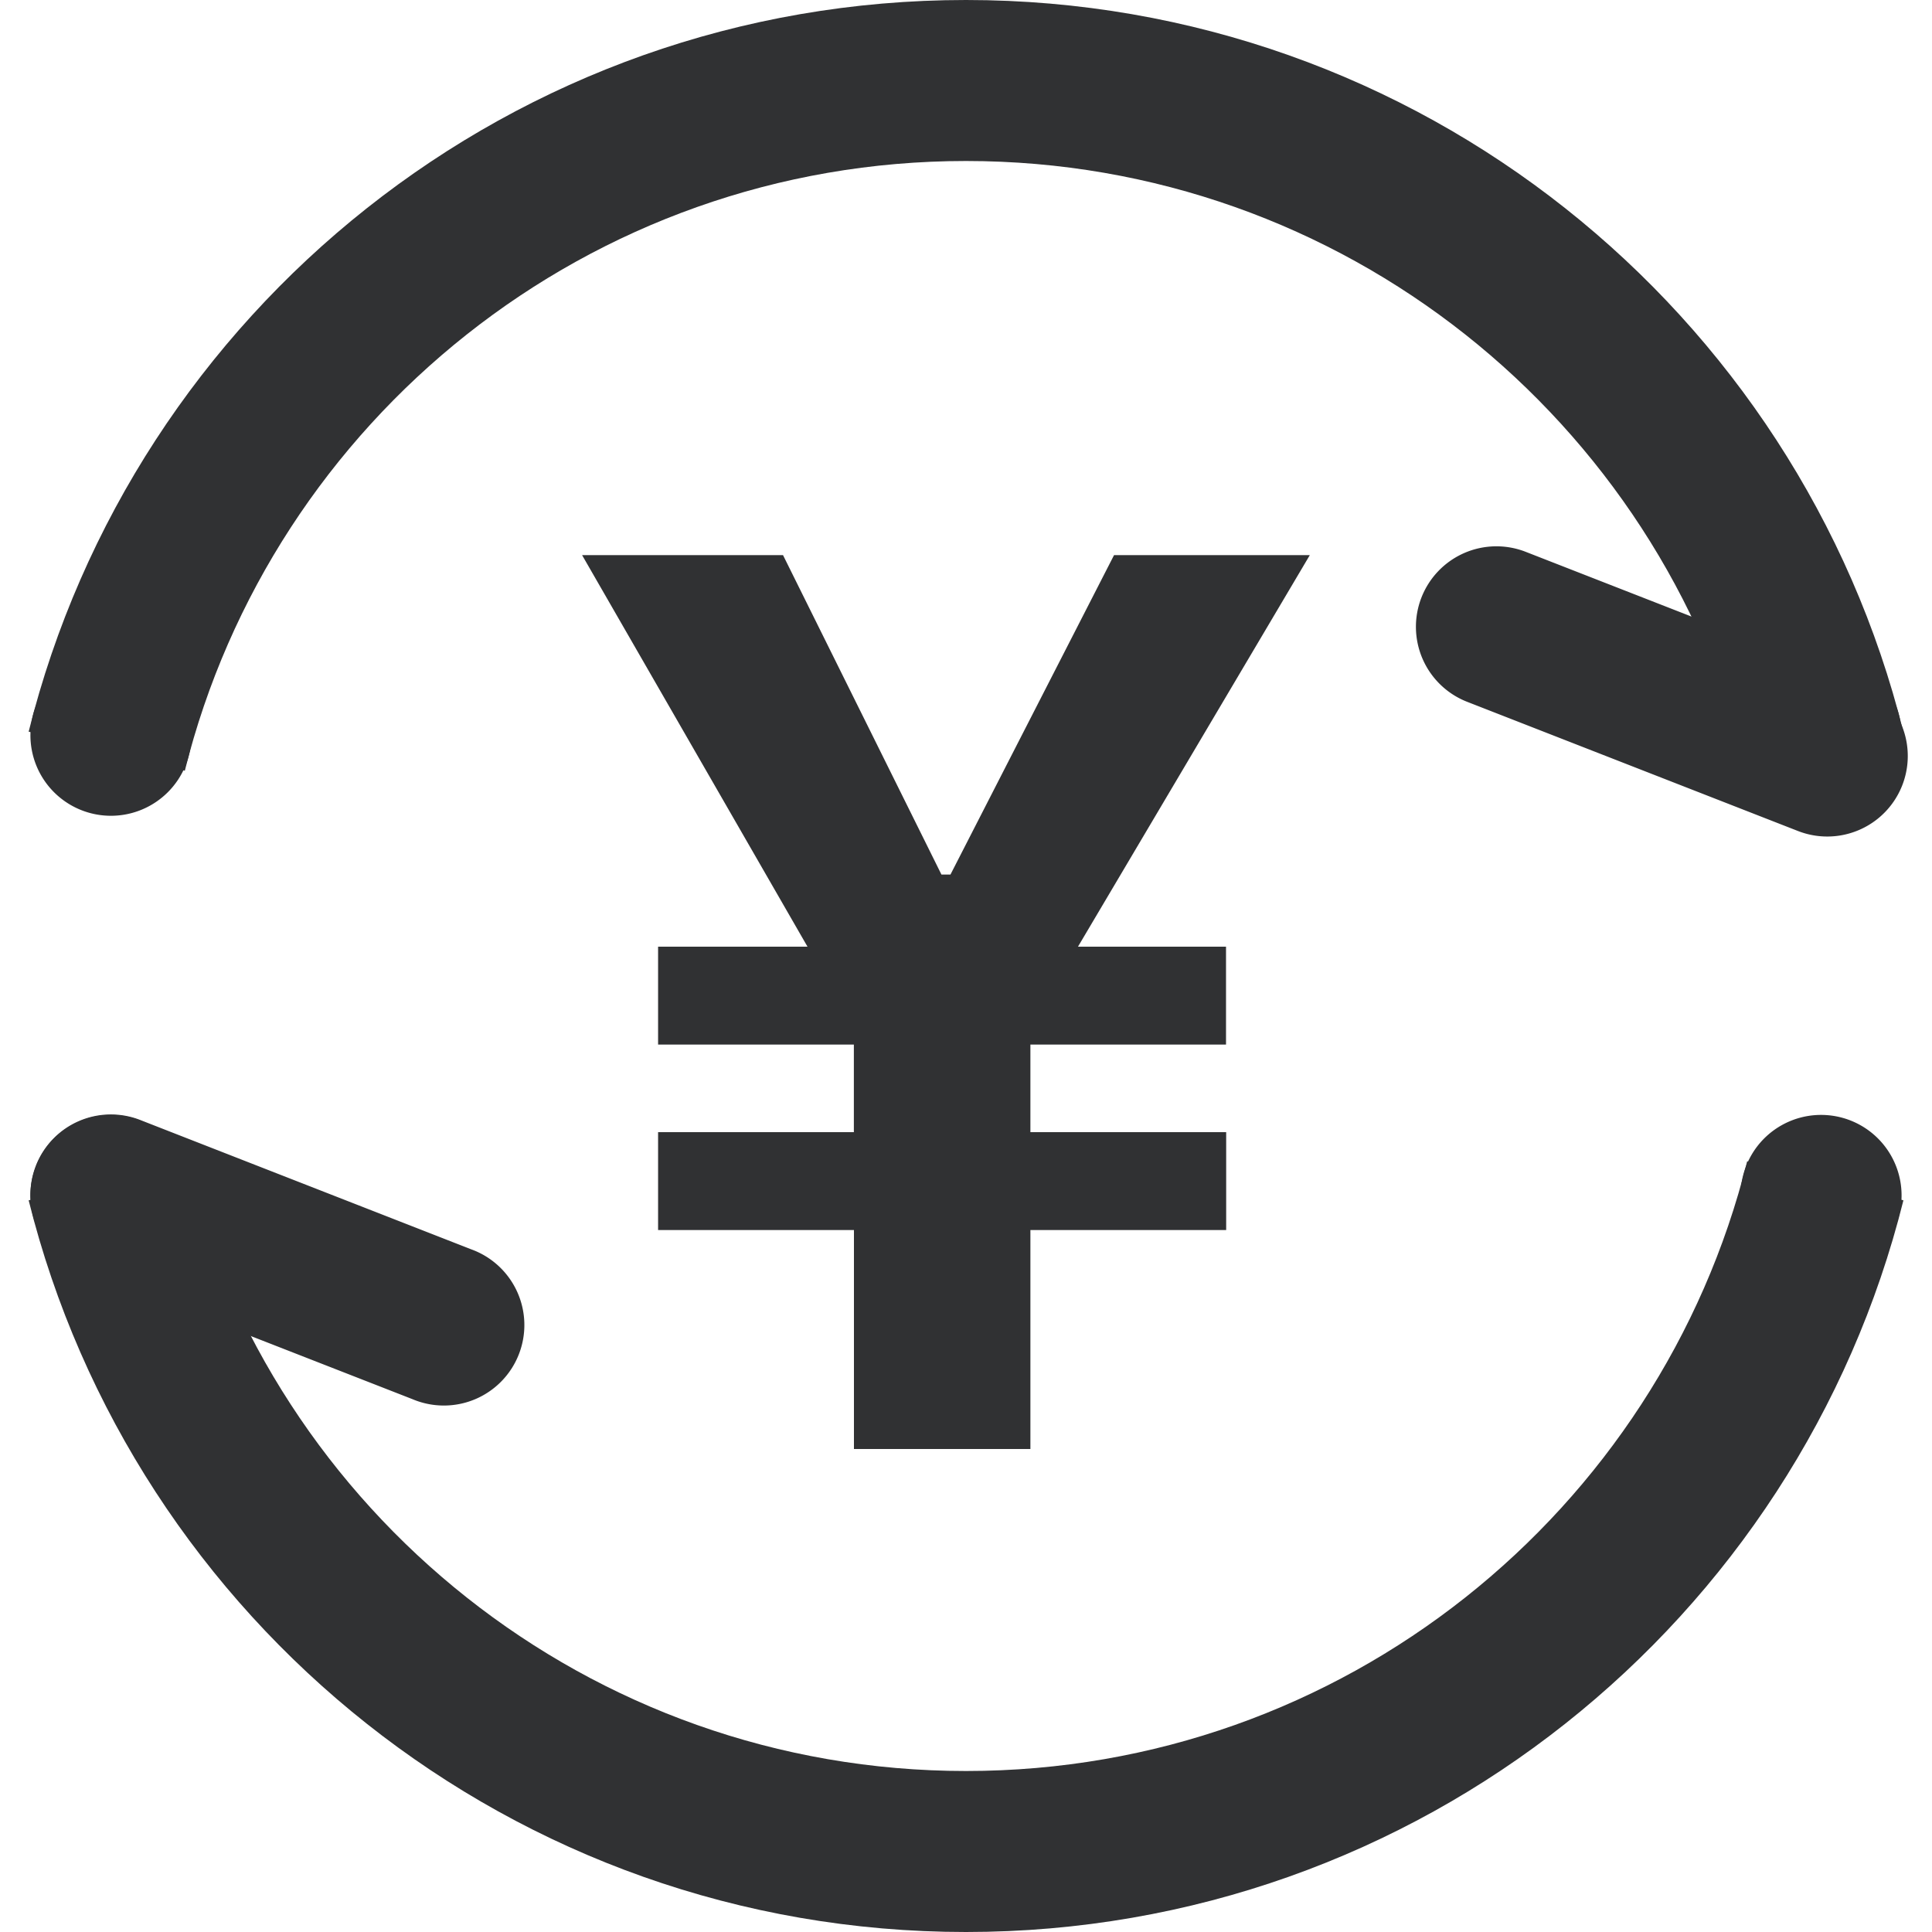 <svg t="1685551163130" class="icon" viewBox="0 0 1024 1024" version="1.1" xmlns="http://www.w3.org/2000/svg" p-id="1668" width="200" height="200"><path d="M926.037 615.509C879.787 801.109 711.936 938.667 512 938.667c-199.936 0-367.787-137.557-414.037-323.157l-82.773 20.693C70.656 858.923 272.043 1024 512 1024c239.915 0 441.301-165.035 496.853-387.797l-82.816-20.693zM97.963 408.491C144.213 222.891 312.064 85.333 512 85.333c199.936 0 367.787 137.515 414.037 323.157l82.773-20.693C953.387 165.077 752 0 512 0 272.085 0 70.656 165.035 15.189 387.797l82.773 20.693z" fill="#303133" p-id="1669"></path><path d="M101.461 389.504a42.667 42.667 0 1 1-85.333 0 42.667 42.667 0 0 1 85.333 0zM1007.872 389.504a42.667 42.667 0 1 1-85.333 0 42.667 42.667 0 0 1 85.333 0zM1007.872 633.387a42.667 42.667 0 1 1-85.333 0 42.667 42.667 0 0 1 85.333 0zM101.461 633.387a42.667 42.667 0 1 1-85.333 0 42.667 42.667 0 0 1 85.333 0z" fill="#303133" p-id="1670"></path><path d="M753.408 316.672a42.667 42.667 0 0 1 55.253-24.192l175.36 68.48a42.667 42.667 0 1 1-31.061 79.488l-175.36-68.48a42.667 42.667 0 0 1-24.192-55.296zM19.029 617.813a42.667 42.667 0 0 1 55.296-24.192l175.36 68.523a42.667 42.667 0 1 1-31.061 79.445l-175.36-68.48a42.667 42.667 0 0 1-24.235-55.253z" fill="#303133" p-id="1671"></path><path d="M571.307 501.76h78.507v51.883H546.133v46.421h103.765v51.883h-103.765V768h-93.525v-116.053H348.8v-51.883h103.765v-46.421H348.8V501.76h79.189l-119.467-207.531h106.496l83.968 169.301h4.779l86.699-169.301h103.765l-122.88 207.531z" fill="#303133" p-id="1672"></path></svg>
